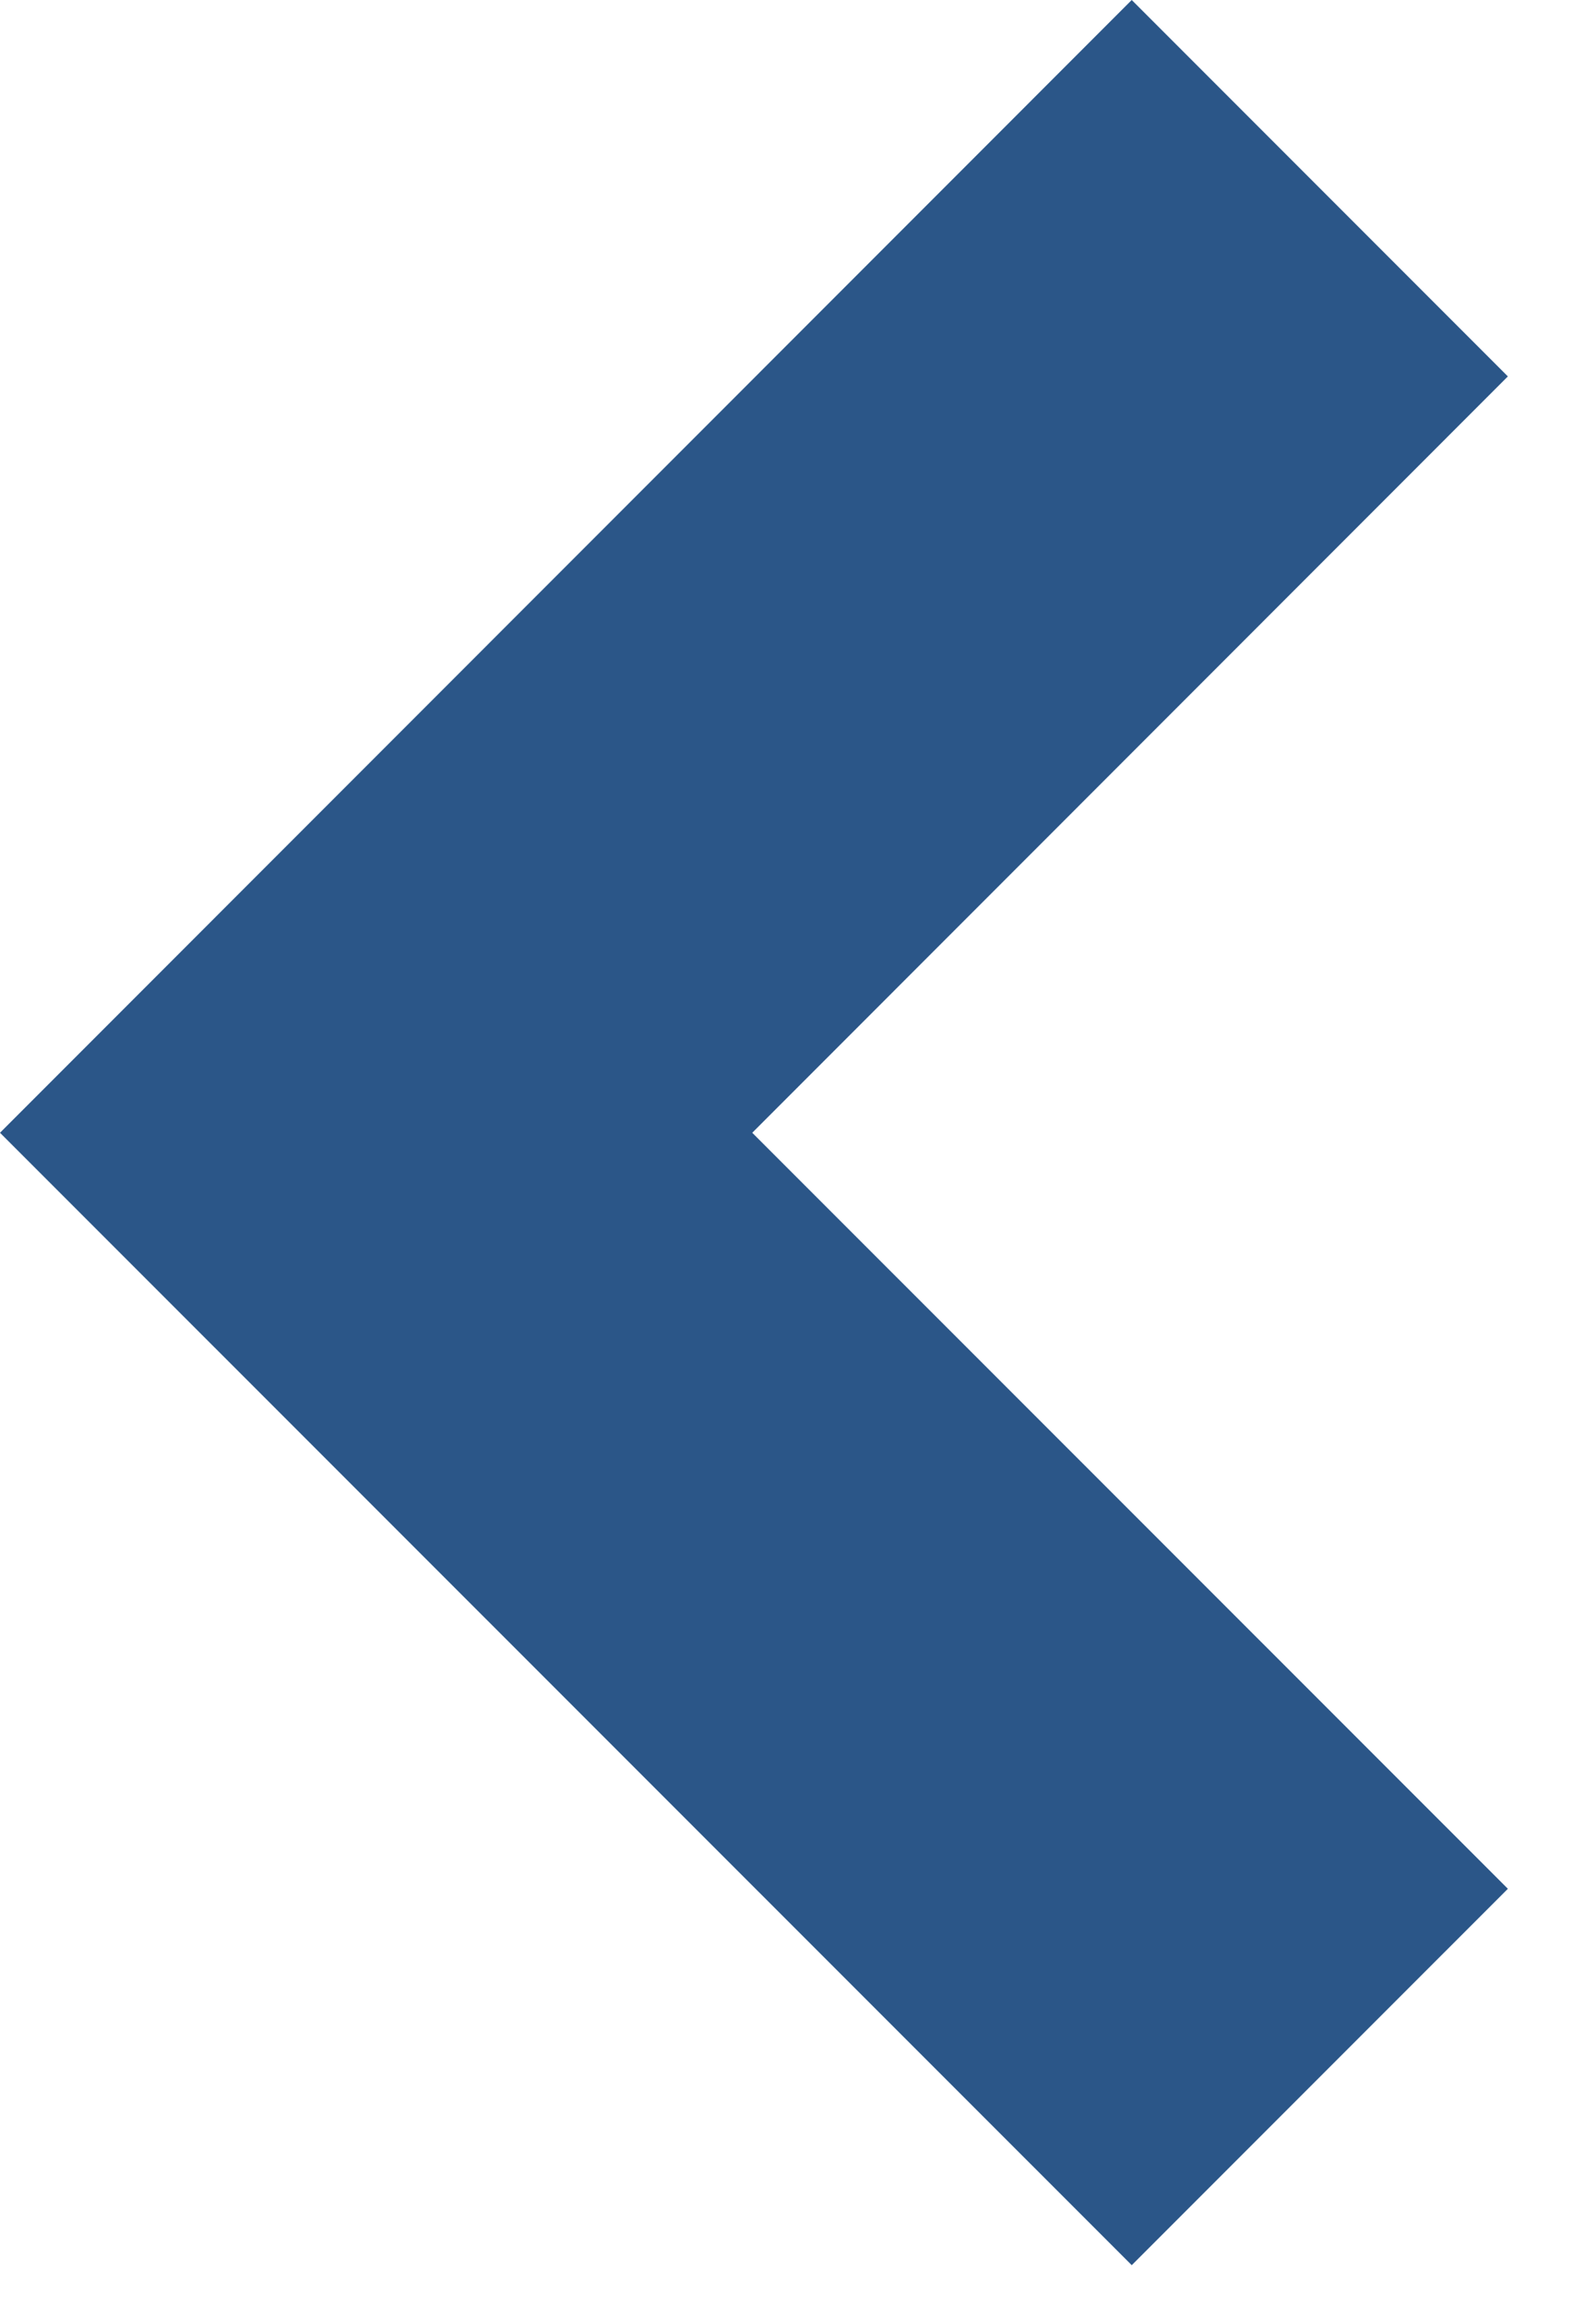 <?xml version="1.0" encoding="utf-8"?>
<!-- Generator: Adobe Illustrator 15.1.0, SVG Export Plug-In  -->
<!DOCTYPE svg PUBLIC "-//W3C//DTD SVG 1.1//EN" "http://www.w3.org/Graphics/SVG/1.1/DTD/svg11.dtd">
<svg version="1.1"
	 xmlns="http://www.w3.org/2000/svg" xmlns:xlink="http://www.w3.org/1999/xlink" xmlns:a="http://ns.adobe.com/AdobeSVGViewerExtensions/3.0/"
	 x="0px" y="0px" width="9px" height="13px" viewBox="0 0 9 13" enable-background="new 0 0 9 13" xml:space="preserve">
<defs>
</defs>
<polygon fill="#2B5688" points="6.382,0 8.503,2.121 4.242,6.383 8.503,10.643 6.382,12.764 0,6.383 "/>
</svg>

